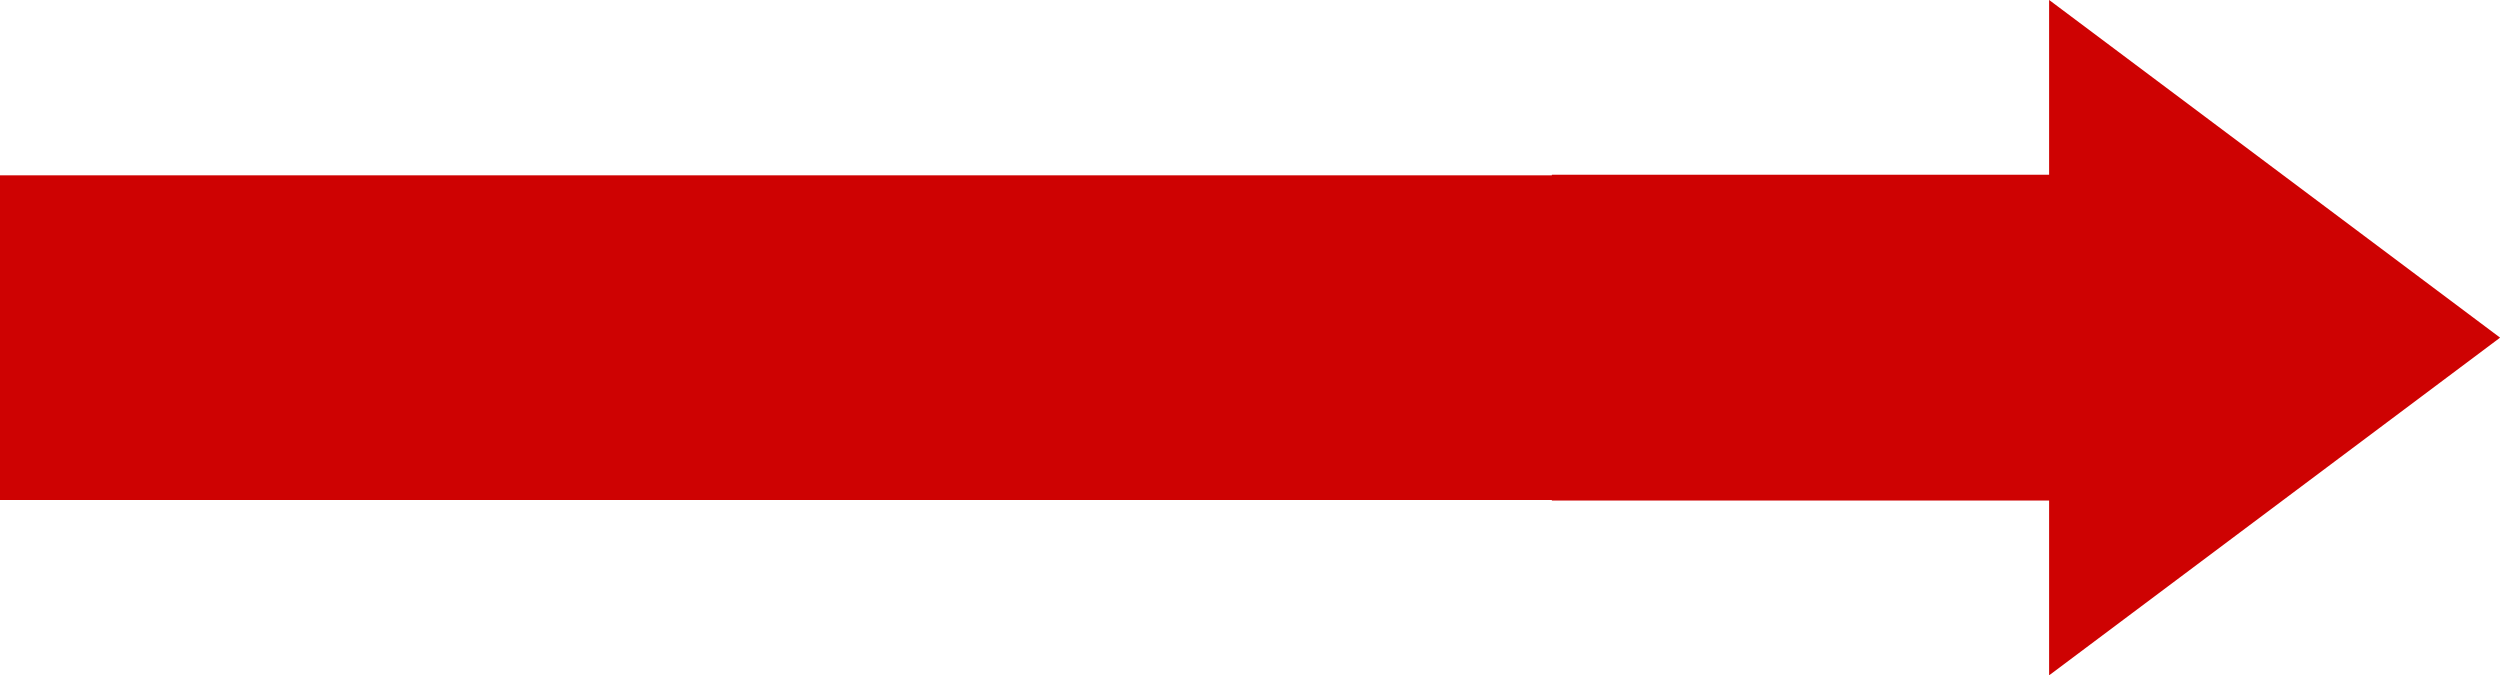 <svg
  xmlns="http://www.w3.org/2000/svg"
  xmlns:xlink="http://www.w3.org/1999/xlink"
  width="385px" height="104px">
  <path fill-rule="evenodd"  fill="rgb(206, 2, 2)"
        d="M385.014,51.997 L315.562,104.002 L315.562,77.083 L238.986,77.083 L238.986,76.996 L-0.000,76.996 L-0.000,26.997 L238.986,26.997 L238.986,26.908 L315.562,26.908 L315.562,-0.008 L385.014,51.997 Z"/>
</svg>

